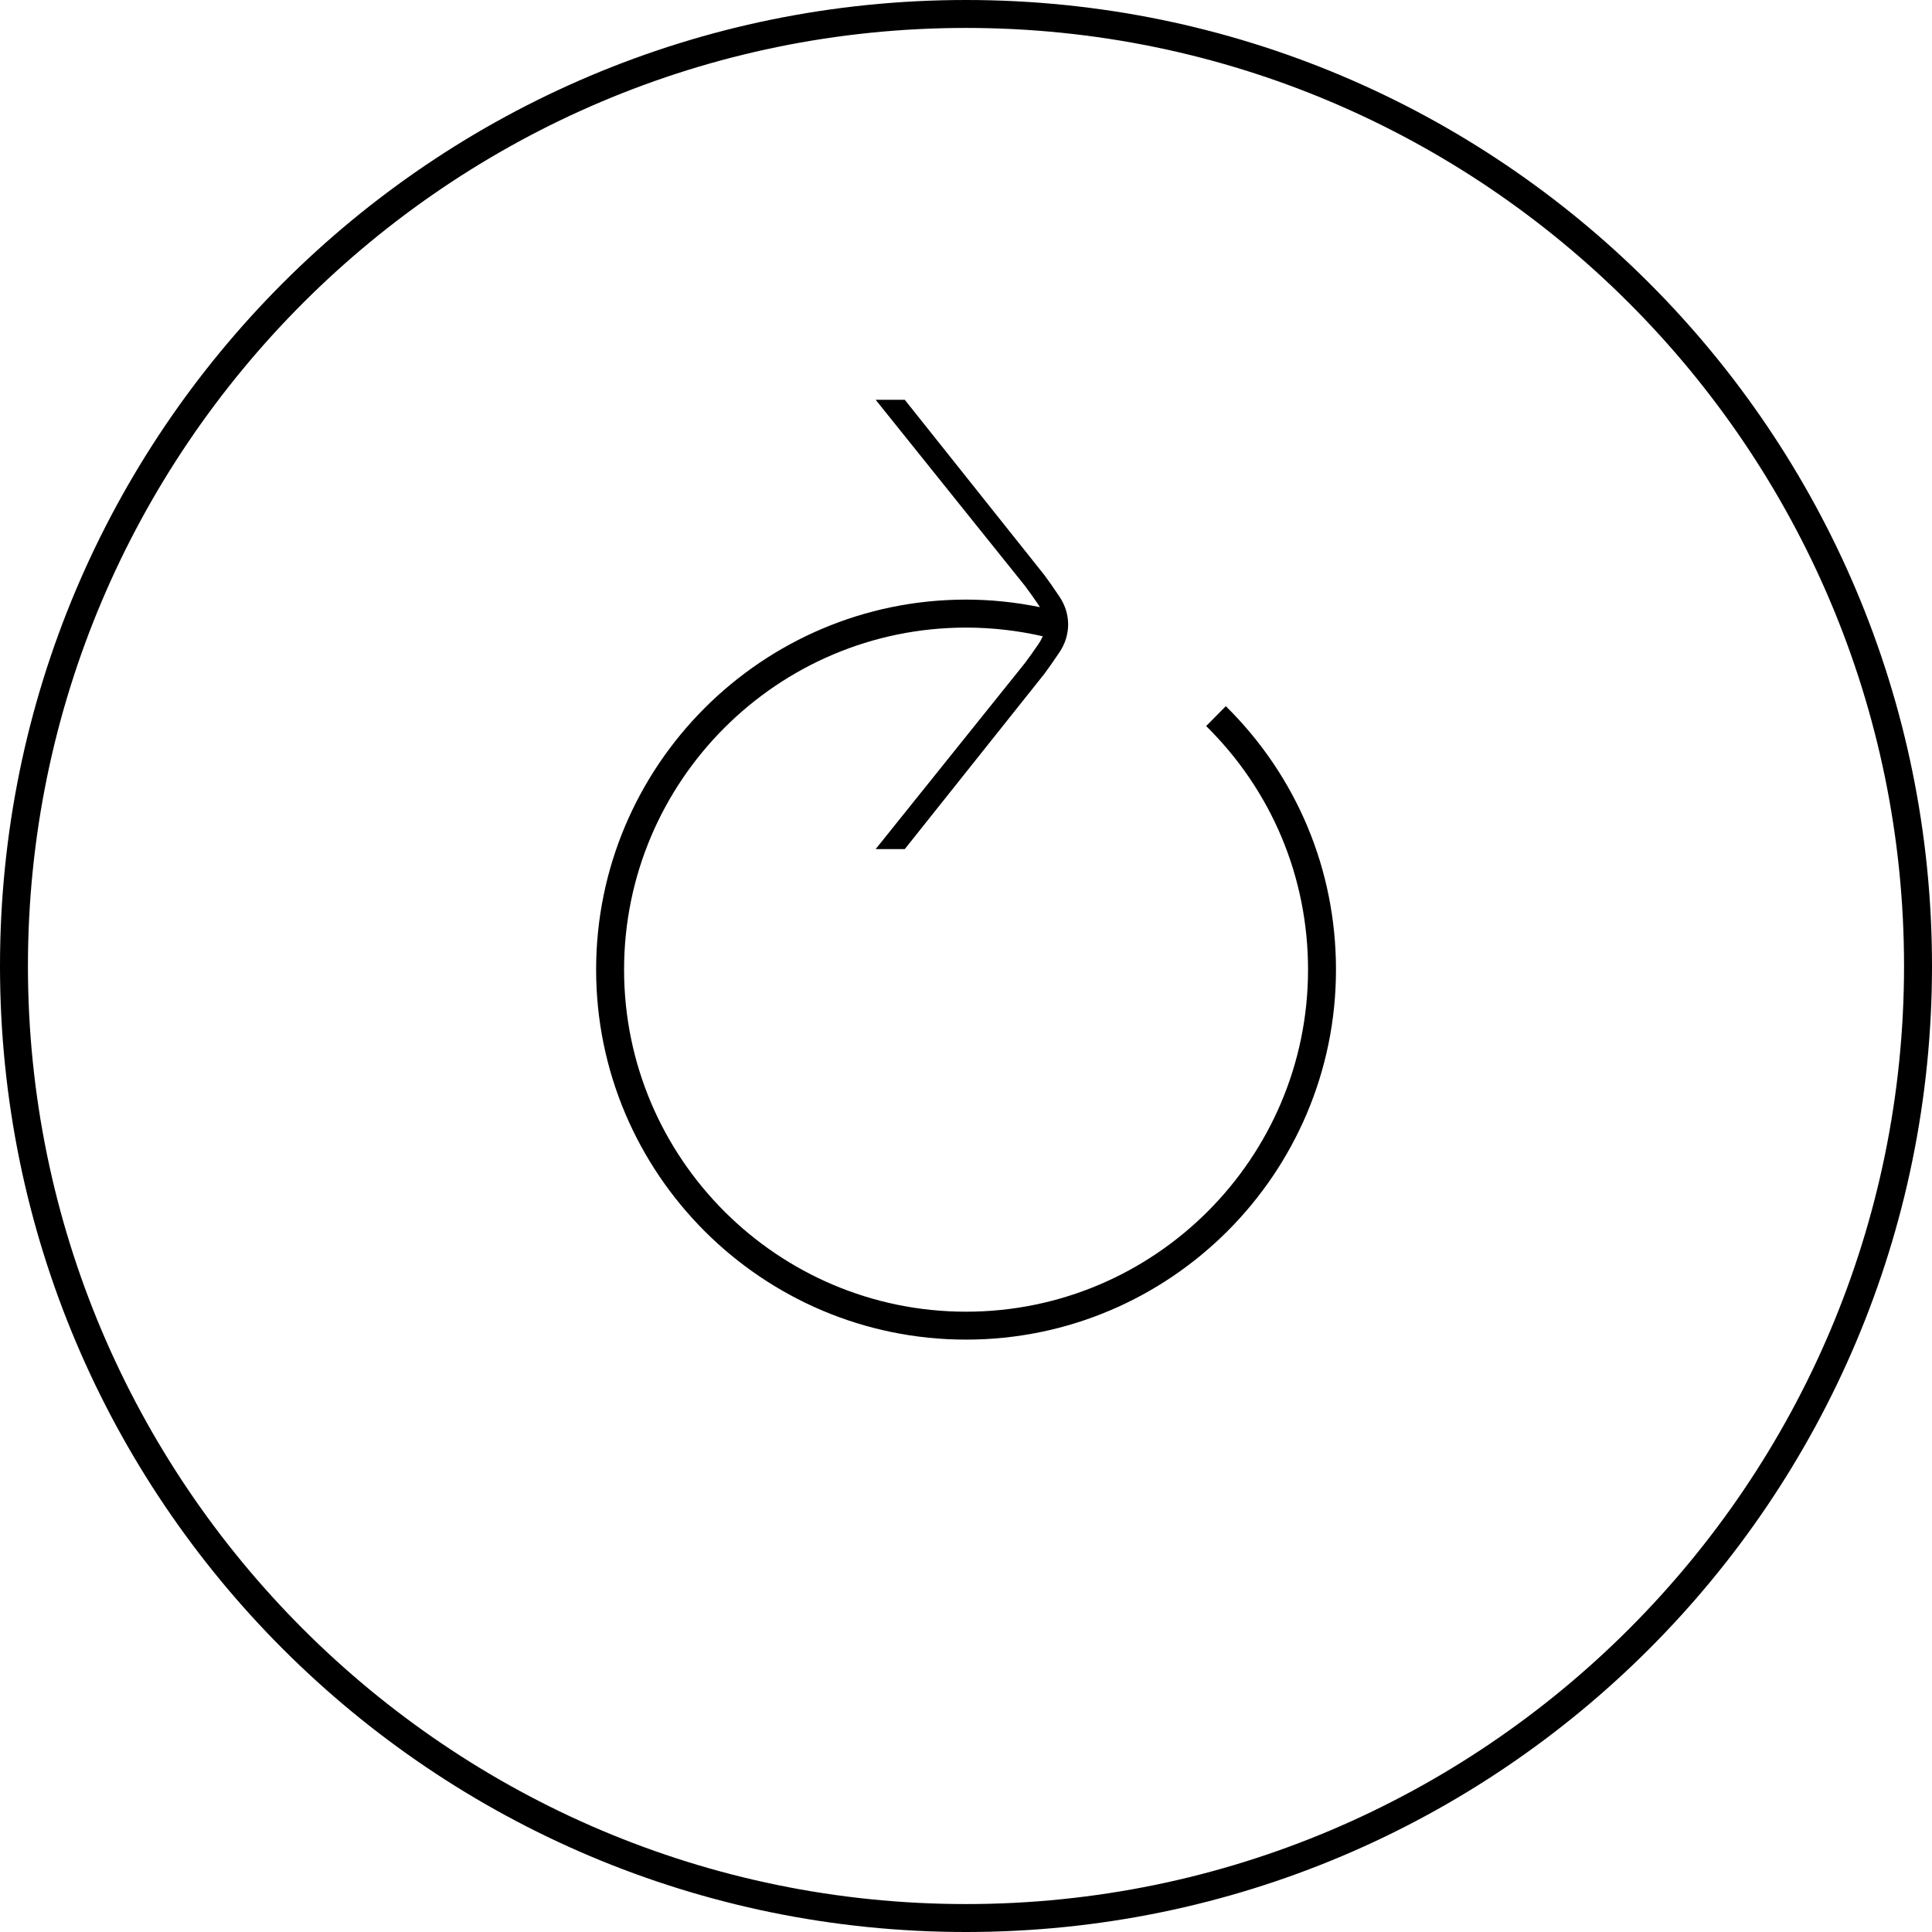 <?xml version="1.0" encoding="utf-8"?>
<!-- Generator: Adobe Illustrator 15.0.2, SVG Export Plug-In  -->
<!DOCTYPE svg PUBLIC "-//W3C//DTD SVG 1.1//EN" "http://www.w3.org/Graphics/SVG/1.1/DTD/svg11.dtd">
<svg version="1.1"
	 xmlns="http://www.w3.org/2000/svg" xmlns:xlink="http://www.w3.org/1999/xlink" xmlns:a="http://ns.adobe.com/AdobeSVGViewerExtensions/3.0/"
	 x="0px" y="0px" width="100px" height="100px" viewBox="0 0 100 100" overflow="visible" enable-background="new 0 0 100 100"
	 xml:space="preserve">
<defs>
</defs>
<path d="M63.448,36.551l-1.017,1.029c3.4,3.355,5.273,7.834,5.273,12.609c0,9.762-7.94,17.704-17.701,17.704
	s-17.701-7.942-17.701-17.704c0-9.764,7.94-17.705,17.701-17.705c1.342,0,2.674,0.153,3.971,0.45
	c-0.06,0.132-0.128,0.264-0.22,0.398c-0.241,0.355-0.475,0.682-0.699,0.982l-7.731,9.635h1.507l7.228-9.075
	c0.223-0.301,0.484-0.672,0.784-1.121c0.293-0.441,0.44-0.919,0.445-1.432c-0.005-0.513-0.152-0.99-0.445-1.431
	c-0.3-0.45-0.562-0.821-0.784-1.122l-7.228-9.075h-1.507l7.731,9.635c0.225,0.301,0.458,0.627,0.699,0.982
	c0.027,0.038,0.047,0.077,0.07,0.116c-1.253-0.255-2.534-0.391-3.821-0.391c-10.558,0-19.148,8.593-19.148,19.152
	s8.59,19.151,19.148,19.151c10.558,0,19.147-8.592,19.147-19.151C69.151,45.024,67.125,40.18,63.448,36.551z"/>
<path d="M50,1.446c26.772,0,48.553,21.781,48.553,48.553c0,26.773-21.781,48.555-48.553,48.555
	c-26.773,0-48.554-21.781-48.554-48.555C1.446,23.228,23.228,1.446,50,1.446 M50,0C22.386,0,0,22.387,0,49.999
	C0,77.613,22.386,100,50,100c27.615,0,50-22.387,50-50.001C100,22.387,77.615,0,50,0L50,0z"/>
</svg>
